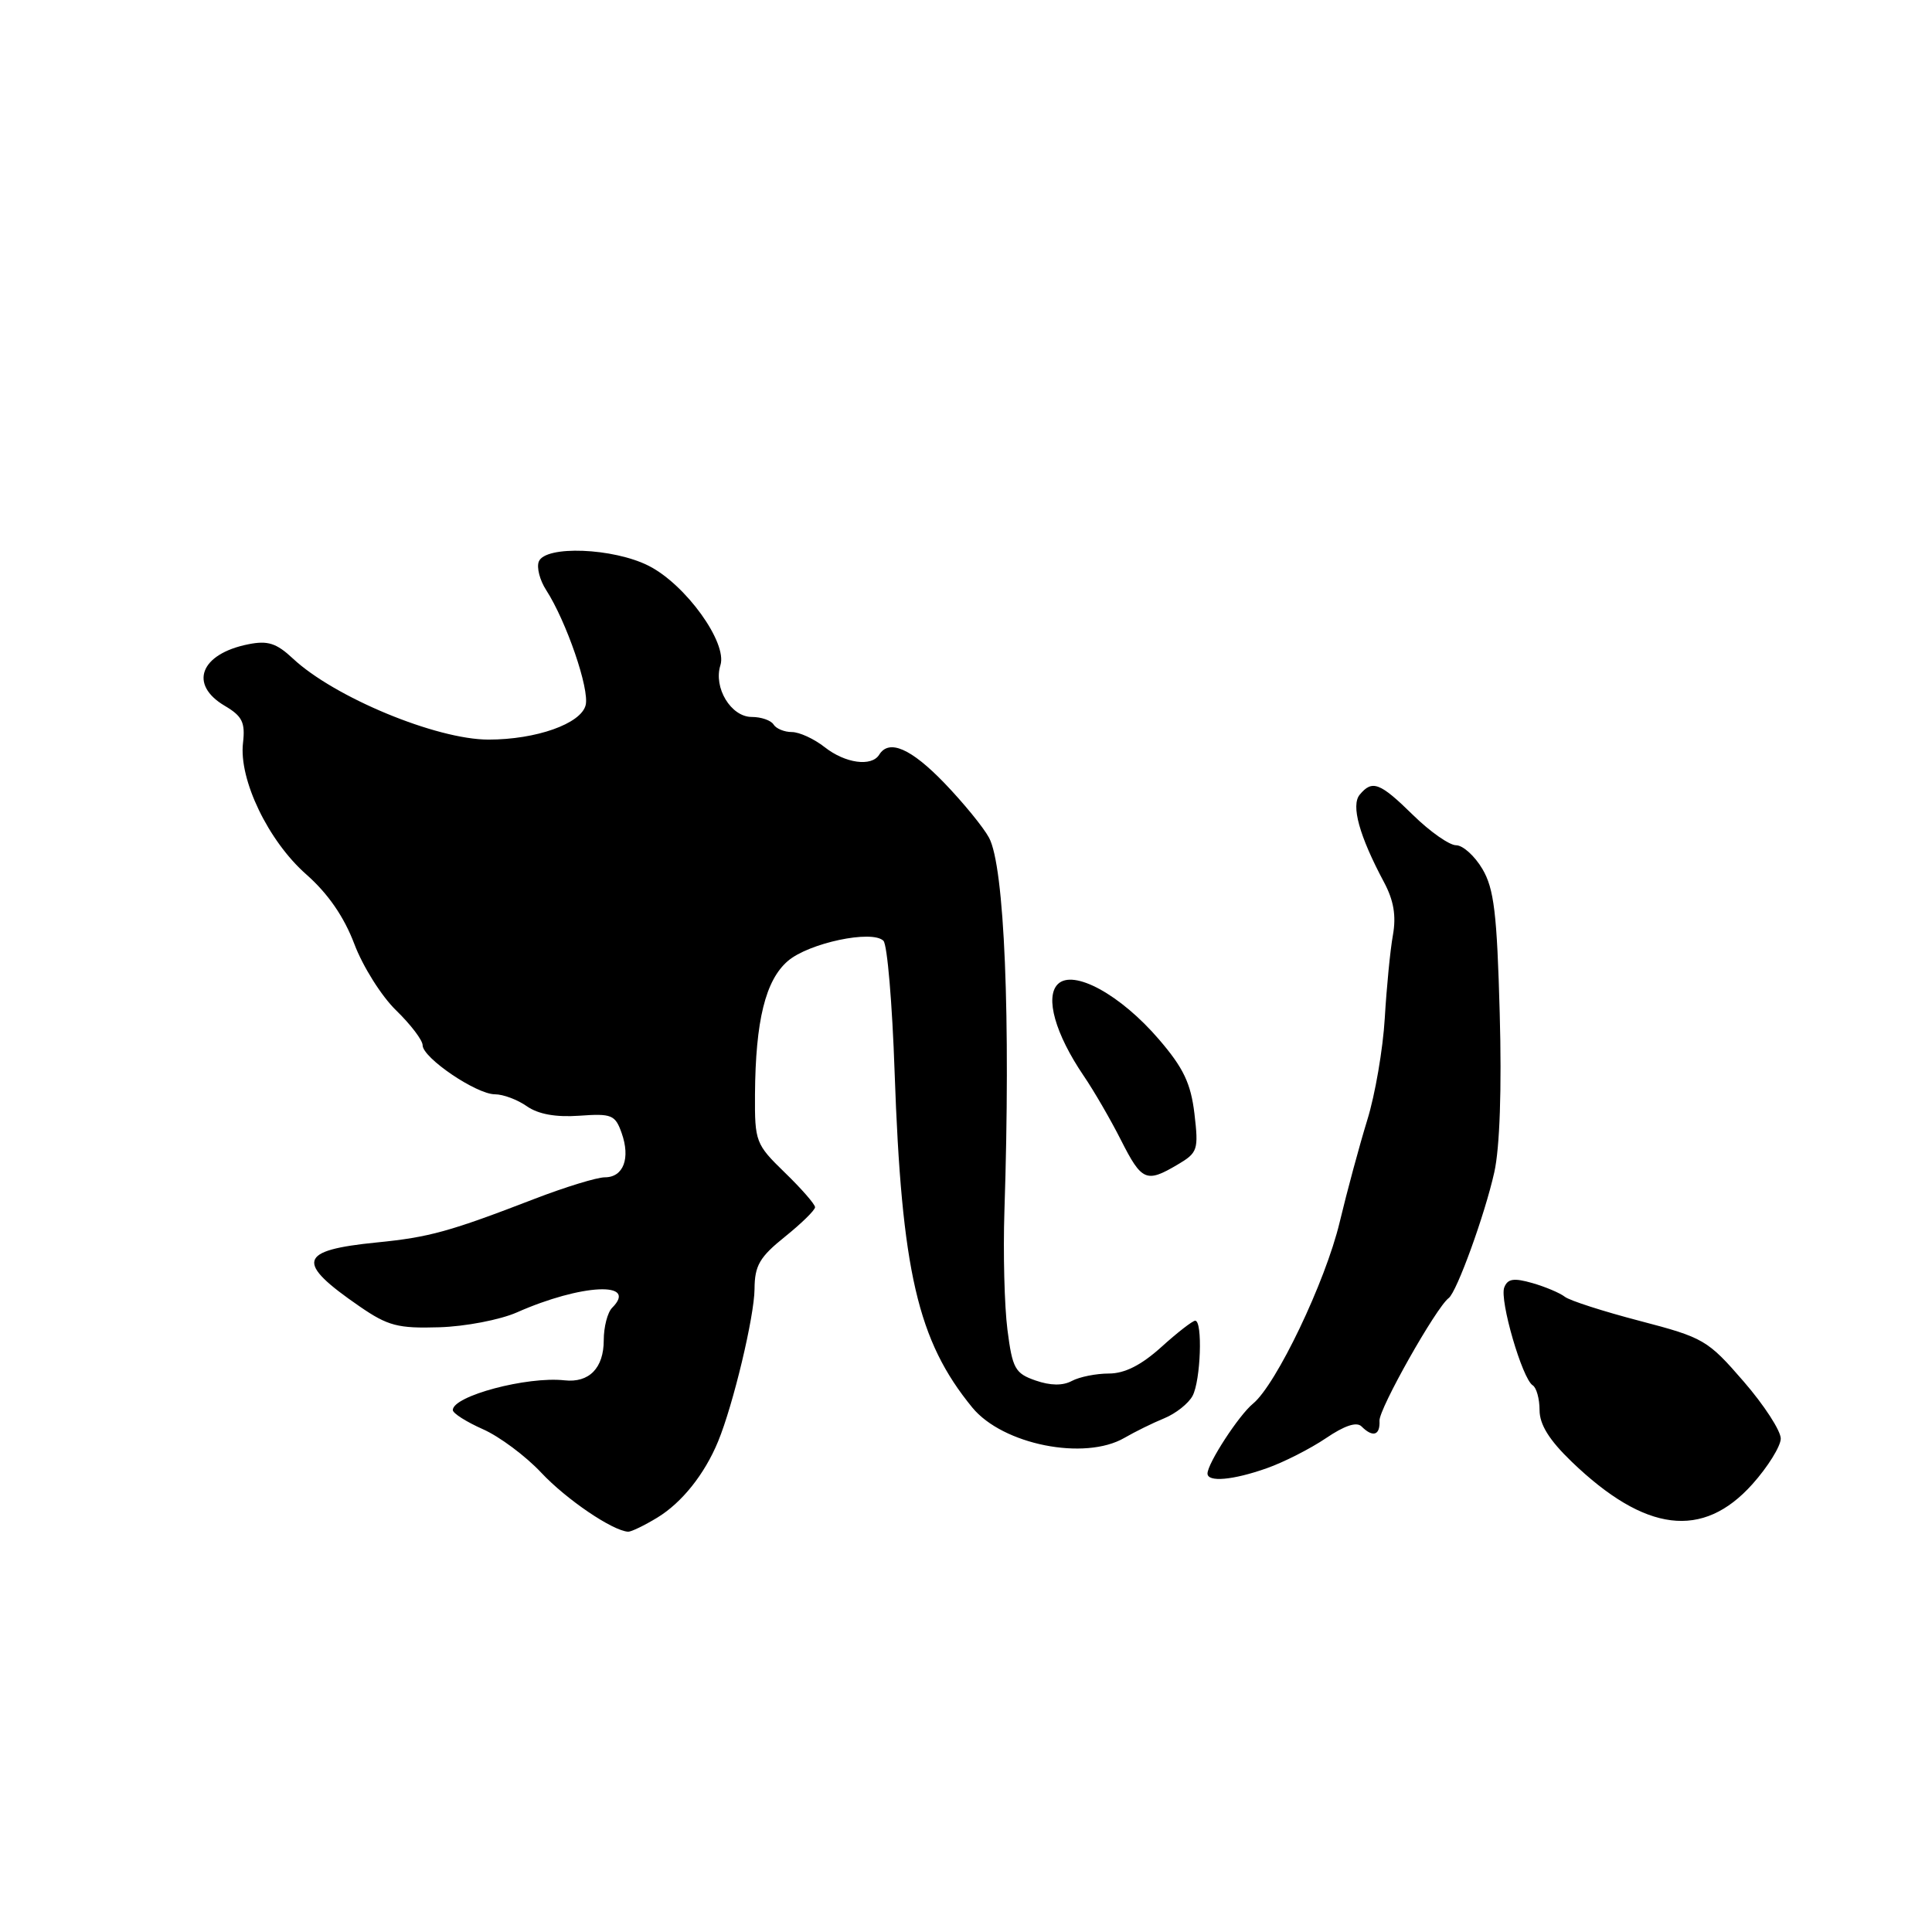 <?xml version="1.0" encoding="UTF-8" standalone="no"?>
<!DOCTYPE svg PUBLIC "-//W3C//DTD SVG 1.1//EN" "http://www.w3.org/Graphics/SVG/1.1/DTD/svg11.dtd" >
<svg xmlns="http://www.w3.org/2000/svg" xmlns:xlink="http://www.w3.org/1999/xlink" version="1.1" viewBox="0 0 256 256">
 <g >
 <path fill="currentColor"
d=" M 87.10 201.09 C 90.35 199.11 93.36 195.35 95.15 191.00 C 97.16 186.13 99.95 174.45 99.98 170.80 C 100.00 167.69 100.65 166.57 104.00 163.88 C 106.20 162.11 108.00 160.35 108.00 159.96 C 108.00 159.58 106.20 157.51 104.00 155.38 C 100.13 151.62 100.00 151.29 100.04 145.00 C 100.11 135.24 101.43 129.89 104.39 127.34 C 107.17 124.95 115.57 123.17 117.06 124.66 C 117.57 125.17 118.23 132.98 118.54 142.04 C 119.46 168.46 121.59 177.66 128.83 186.50 C 132.86 191.42 143.72 193.59 149.00 190.52 C 150.38 189.72 152.75 188.55 154.27 187.93 C 155.80 187.30 157.48 185.97 158.02 184.96 C 159.10 182.95 159.38 175.00 158.37 175.00 C 158.03 175.00 156.00 176.57 153.87 178.50 C 151.22 180.89 149.03 182.00 146.93 182.00 C 145.25 182.00 143.04 182.44 142.03 182.98 C 140.82 183.63 139.19 183.61 137.21 182.92 C 134.50 181.98 134.15 181.34 133.49 176.19 C 133.09 173.06 132.91 166.00 133.09 160.50 C 133.93 134.83 133.10 114.79 131.05 111.00 C 130.31 109.62 127.64 106.36 125.13 103.75 C 120.71 99.17 117.80 97.90 116.50 100.00 C 115.49 101.63 112.00 101.15 109.27 99.00 C 107.87 97.90 105.92 97.00 104.92 97.00 C 103.93 97.00 102.84 96.55 102.50 96.00 C 102.16 95.45 100.86 95.00 99.61 95.00 C 96.86 95.00 94.51 91.12 95.46 88.14 C 96.40 85.16 90.88 77.49 85.99 74.99 C 81.29 72.59 72.23 72.24 71.39 74.42 C 71.09 75.20 71.53 76.89 72.36 78.17 C 75.04 82.32 78.14 91.33 77.60 93.44 C 76.98 95.90 71.05 98.00 64.73 98.00 C 57.82 98.00 44.29 92.39 38.80 87.25 C 36.63 85.22 35.48 84.85 32.90 85.37 C 26.53 86.64 24.98 90.70 29.79 93.53 C 32.11 94.90 32.51 95.73 32.20 98.44 C 31.63 103.29 35.55 111.44 40.59 115.87 C 43.47 118.41 45.58 121.47 46.95 125.08 C 48.07 128.06 50.57 132.03 52.50 133.89 C 54.42 135.76 56.00 137.83 56.00 138.50 C 56.00 140.17 63.13 145.00 65.58 145.00 C 66.67 145.00 68.57 145.71 69.82 146.59 C 71.33 147.64 73.65 148.06 76.76 147.84 C 81.05 147.53 81.52 147.72 82.37 150.13 C 83.56 153.48 82.61 156.00 80.15 156.00 C 79.10 156.00 74.93 157.28 70.87 158.84 C 59.54 163.21 56.89 163.94 49.94 164.63 C 39.50 165.67 39.08 167.21 47.67 173.12 C 51.40 175.69 52.75 176.04 58.20 175.87 C 61.64 175.77 66.27 174.88 68.49 173.90 C 77.03 170.12 84.65 169.75 81.11 173.29 C 80.50 173.90 80.00 175.83 80.00 177.58 C 80.00 181.28 78.06 183.26 74.80 182.90 C 69.84 182.35 60.00 184.97 60.00 186.84 C 60.00 187.27 61.79 188.40 63.97 189.37 C 66.16 190.33 69.65 192.93 71.72 195.14 C 75.05 198.69 81.15 202.83 83.23 202.96 C 83.63 202.98 85.37 202.14 87.10 201.09 Z  M 232.21 196.65 C 234.25 194.37 235.93 191.66 235.96 190.64 C 235.98 189.61 233.77 186.20 231.04 183.05 C 226.28 177.55 225.74 177.24 217.29 175.03 C 212.46 173.77 207.98 172.33 207.35 171.83 C 206.71 171.33 204.78 170.51 203.04 170.01 C 200.58 169.31 199.77 169.43 199.32 170.60 C 198.68 172.28 201.71 182.70 203.09 183.56 C 203.59 183.87 204.00 185.35 204.00 186.85 C 204.00 188.76 205.28 190.82 208.25 193.68 C 218.00 203.06 225.63 204.01 232.21 196.65 Z  M 167.85 194.55 C 170.10 193.76 173.63 191.96 175.69 190.57 C 178.15 188.90 179.76 188.36 180.41 189.01 C 181.91 190.51 182.89 190.20 182.79 188.25 C 182.71 186.69 190.29 173.25 191.96 172.00 C 193.03 171.20 196.75 160.95 198.00 155.34 C 198.73 152.09 199.00 144.26 198.72 134.24 C 198.36 121.02 197.97 117.76 196.43 115.15 C 195.41 113.42 193.84 112.00 192.94 112.00 C 192.05 112.00 189.48 110.20 187.24 108.00 C 182.84 103.68 181.83 103.30 180.17 105.30 C 178.99 106.71 180.12 110.78 183.39 116.90 C 184.68 119.32 185.02 121.35 184.57 123.90 C 184.21 125.88 183.73 130.84 183.49 134.91 C 183.25 138.99 182.21 145.07 181.17 148.41 C 180.14 151.76 178.49 157.86 177.51 161.96 C 175.63 169.83 169.11 183.47 166.02 186.00 C 164.15 187.53 160.01 193.90 160.00 195.25 C 160.00 196.43 163.38 196.13 167.85 194.55 Z  M 156.03 154.32 C 158.71 152.74 158.83 152.37 158.27 147.57 C 157.79 143.56 156.82 141.51 153.58 137.74 C 148.48 131.79 142.21 128.36 140.16 130.41 C 138.45 132.12 139.83 137.00 143.58 142.53 C 144.94 144.52 147.17 148.37 148.54 151.08 C 151.29 156.51 151.89 156.77 156.03 154.32 Z "/>
</g>
</svg>